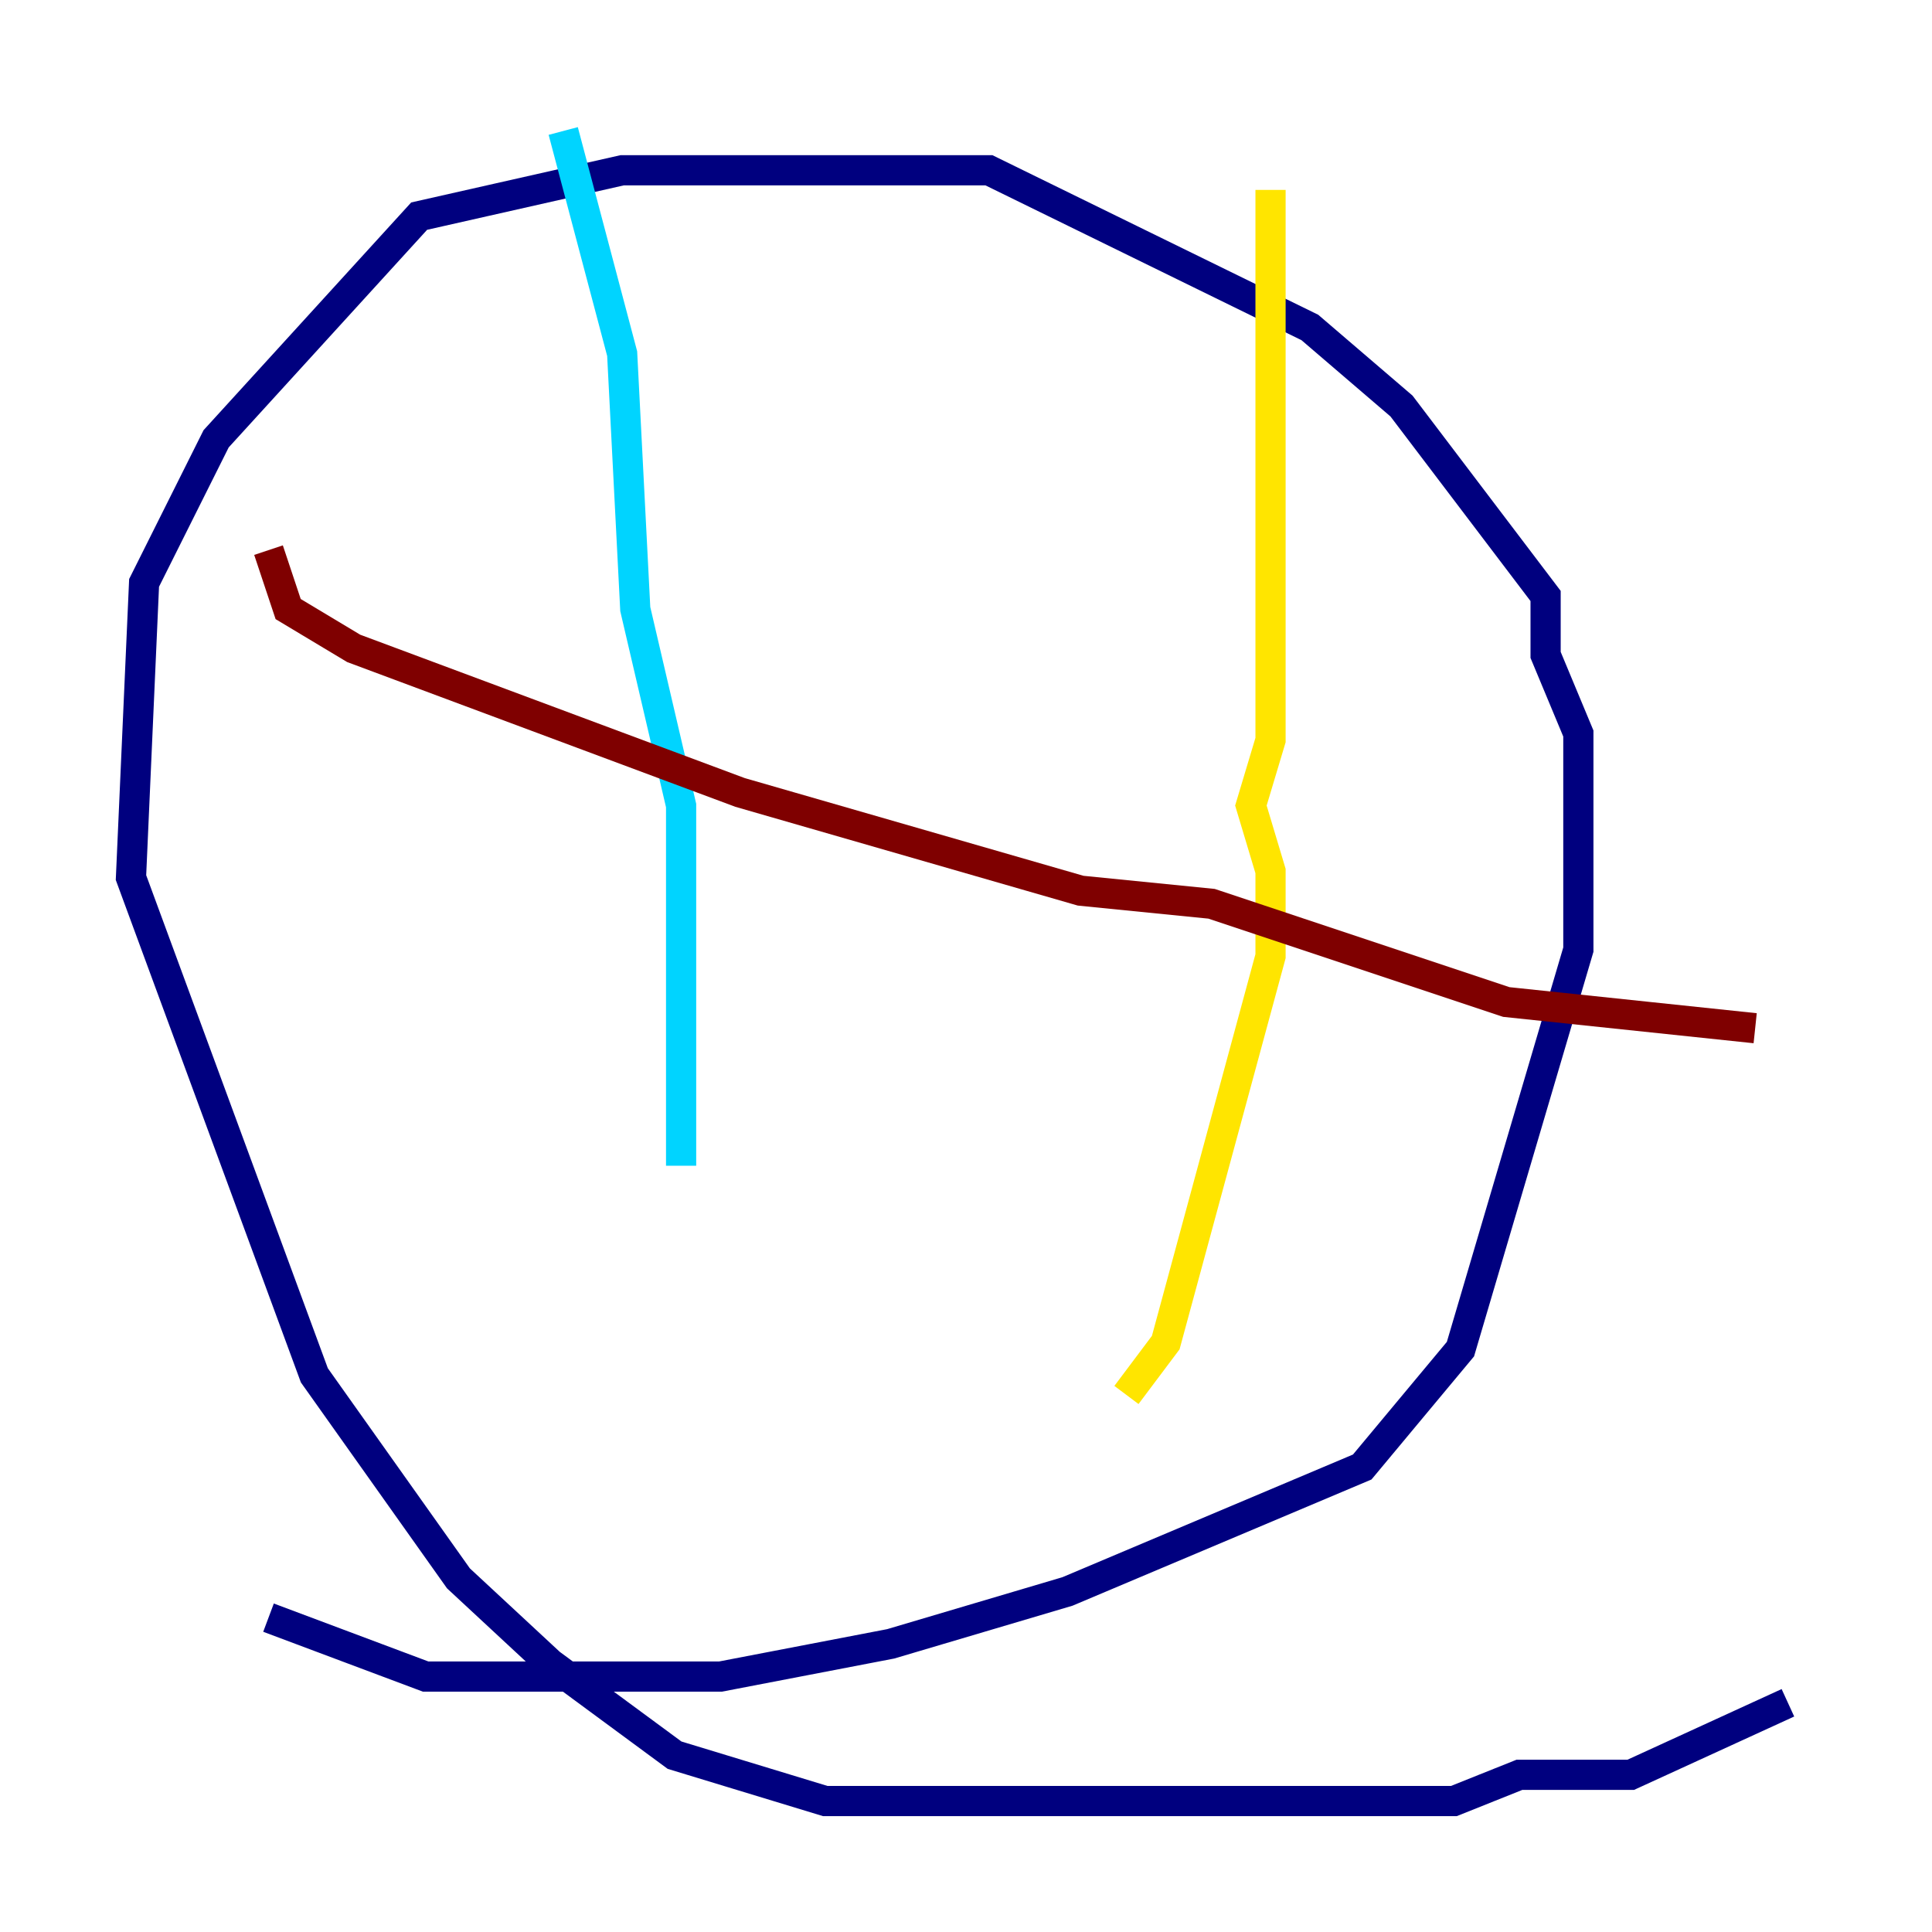 <?xml version="1.0" encoding="utf-8" ?>
<svg baseProfile="tiny" height="128" version="1.2" viewBox="0,0,128,128" width="128" xmlns="http://www.w3.org/2000/svg" xmlns:ev="http://www.w3.org/2001/xml-events" xmlns:xlink="http://www.w3.org/1999/xlink"><defs /><polyline fill="none" points="118.454,112.814 108.041,117.586 100.664,117.586 96.325,119.322 54.671,119.322 44.691,116.285 36.447,110.21 30.373,104.57 20.827,91.119 8.678,58.142 9.546,38.617 14.319,29.071 27.77,14.319 41.22,11.281 65.519,11.281 86.78,21.695 92.854,26.902 102.4,39.485 102.4,43.39 104.57,48.597 104.57,62.915 96.759,89.383 90.251,97.193 70.725,105.437 59.01,108.909 47.729,111.078 28.203,111.078 17.79,107.173" stroke="#00007f" stroke-width="2" /><polyline fill="none" points="37.315,8.678 41.22,23.43 42.088,40.352 45.125,53.37 45.125,77.234" stroke="#00d4ff" stroke-width="2" /><polyline fill="none" points="84.176,12.583 84.176,49.031 82.875,53.37 84.176,57.709 84.176,63.349 77.234,88.949 74.63,92.42" stroke="#ffe500" stroke-width="2" /><polyline fill="none" points="17.79,36.447 19.091,40.352 23.43,42.956 49.031,52.502 71.593,59.01 80.271,59.878 99.797,66.386 116.285,68.122" stroke="#7f0000" stroke-width="2" /></svg>